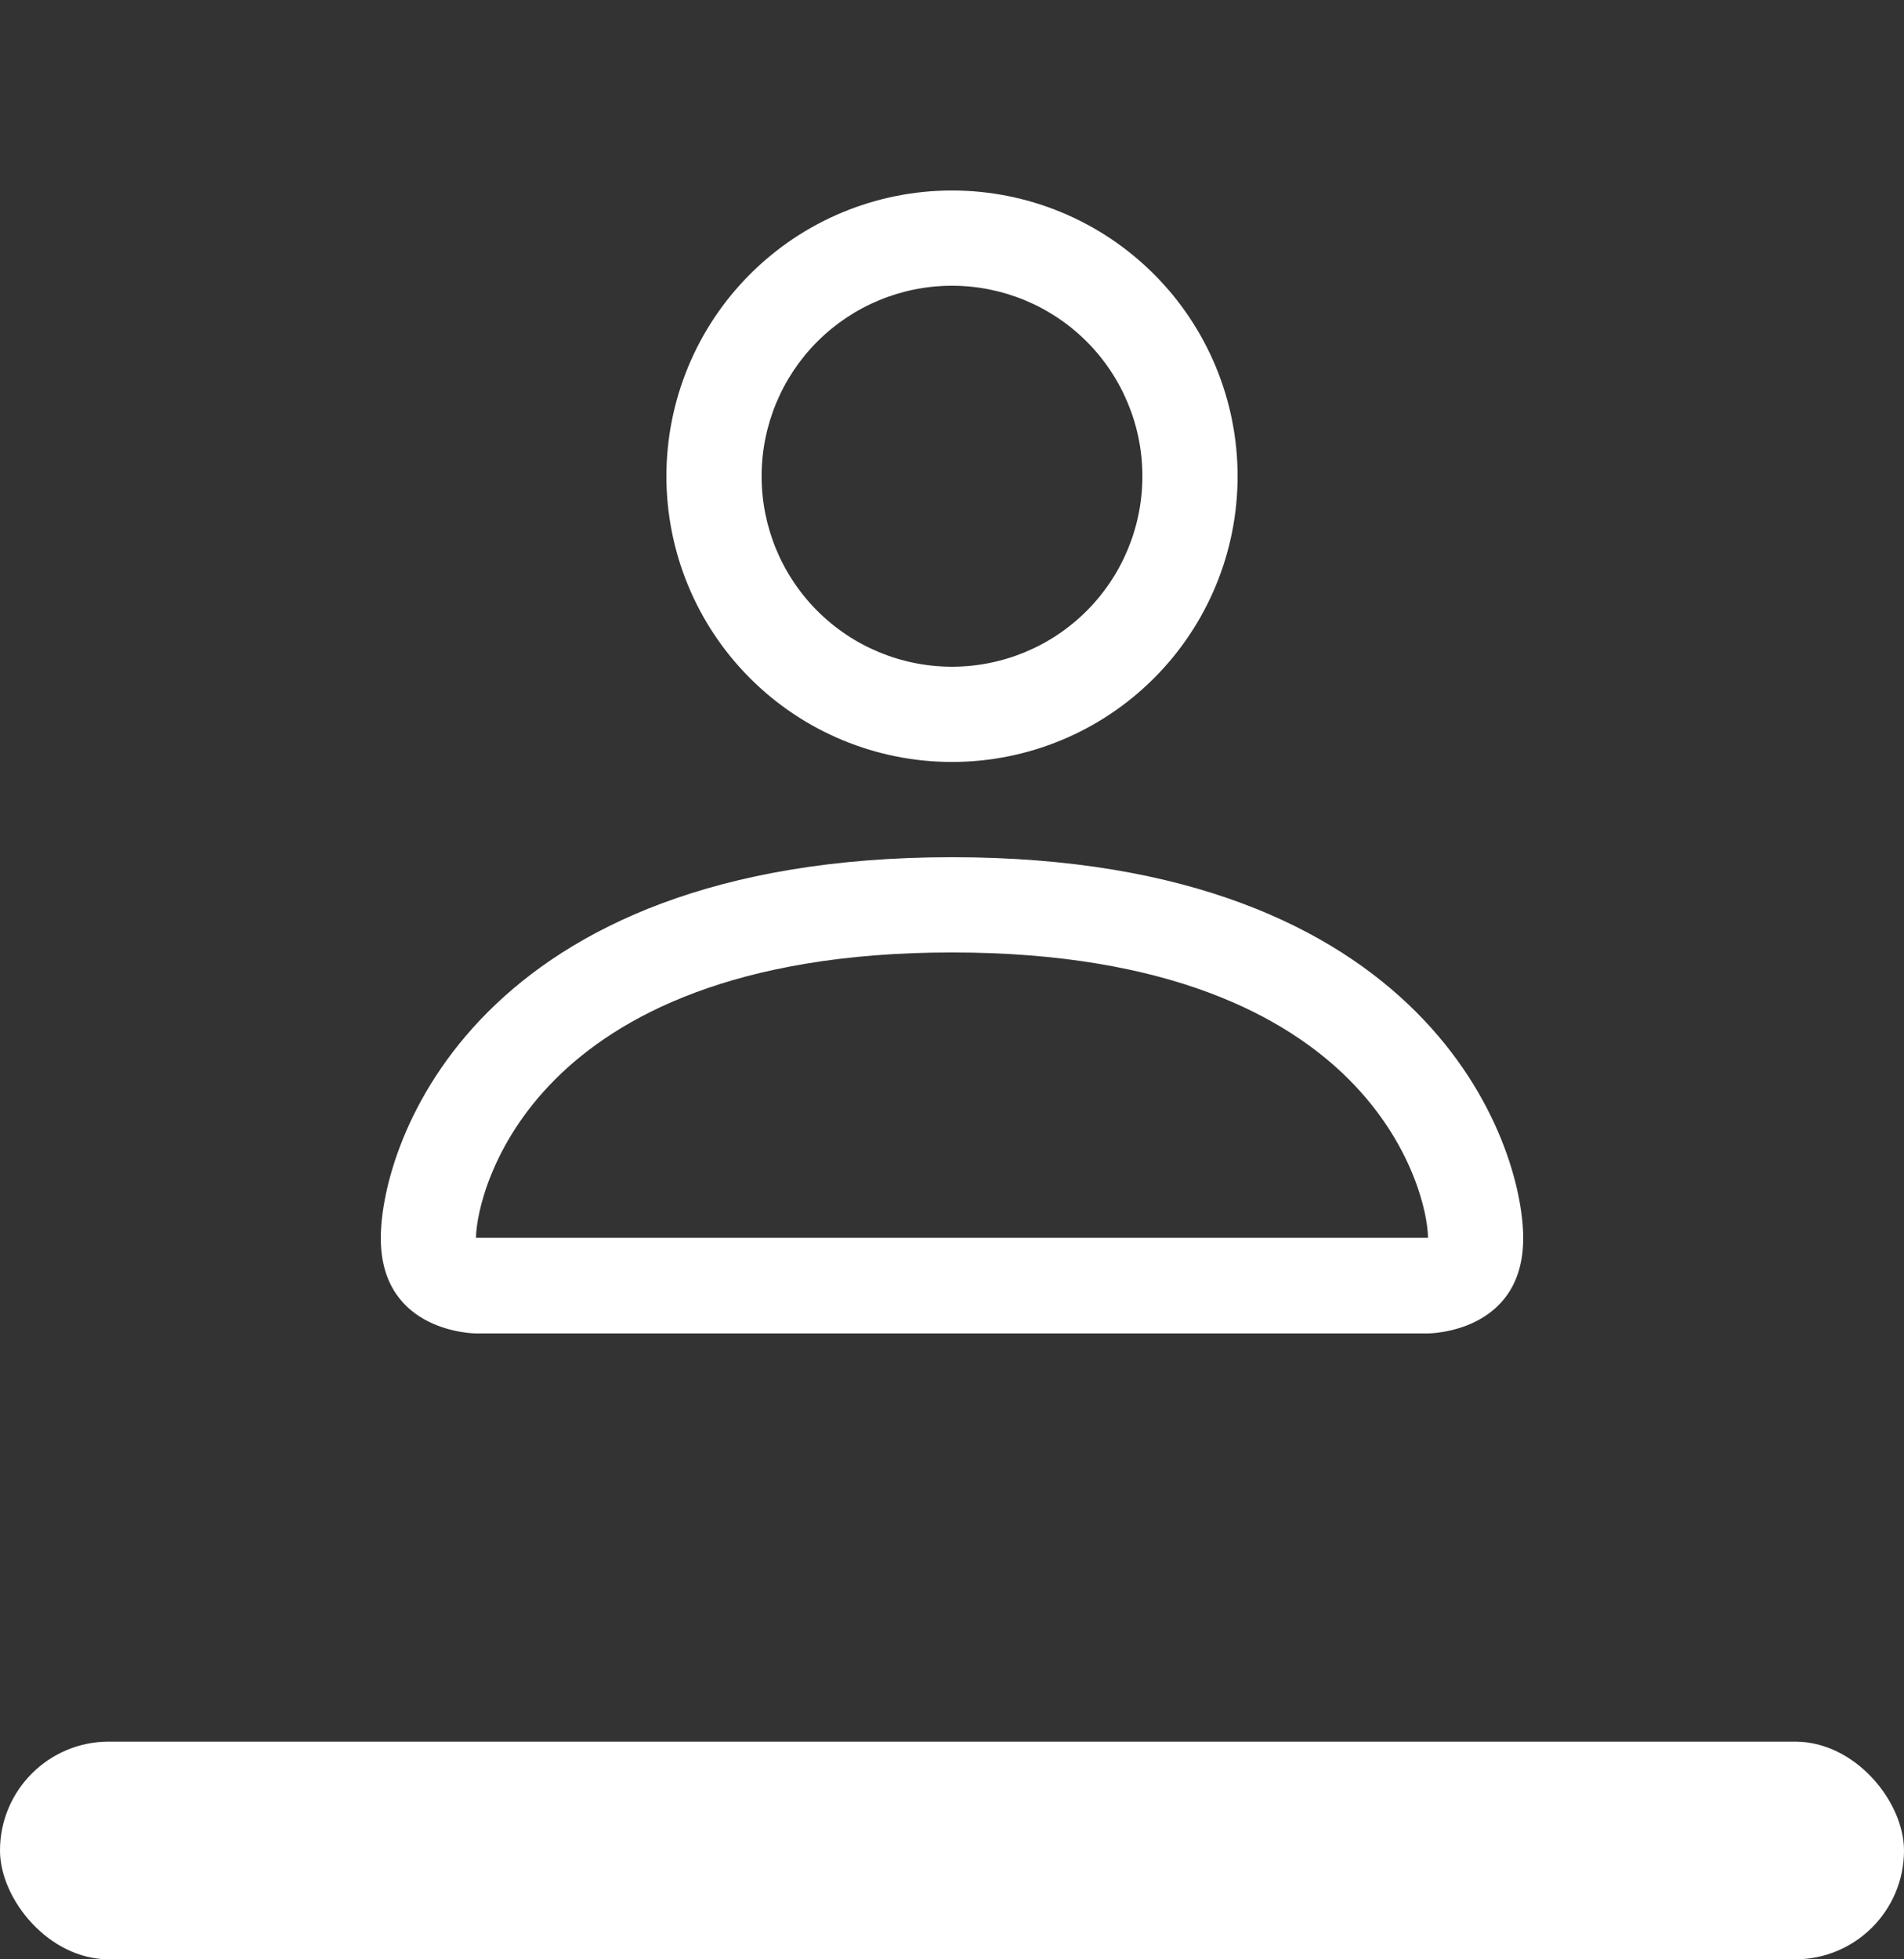 <svg width="35" height="36" viewBox="0 0 35 36" fill="none" xmlns="http://www.w3.org/2000/svg">
<rect x="0" y="0" width="35" height="36" fill="#333333" stroke="none"/>
<path d="M17.5 14C18.892 14 20.228 13.447 21.212 12.462C22.197 11.478 22.75 10.142 22.75 8.75C22.75 7.358 22.197 6.022 21.212 5.038C20.228 4.053 18.892 3.5 17.5 3.5C16.108 3.5 14.772 4.053 13.788 5.038C12.803 6.022 12.25 7.358 12.25 8.75C12.25 10.142 12.803 11.478 13.788 12.462C14.772 13.447 16.108 14 17.5 14ZM21 8.75C21 9.678 20.631 10.569 19.975 11.225C19.319 11.881 18.428 12.25 17.5 12.25C16.572 12.25 15.681 11.881 15.025 11.225C14.369 10.569 14 9.678 14 8.75C14 7.822 14.369 6.931 15.025 6.275C15.681 5.619 16.572 5.25 17.5 5.25C18.428 5.25 19.319 5.619 19.975 6.275C20.631 6.931 21 7.822 21 8.75ZM28 22.75C28 24.5 26.25 24.5 26.25 24.5H8.75C8.75 24.5 7 24.5 7 22.75C7 21 8.75 15.75 17.5 15.75C26.25 15.75 28 21 28 22.75ZM26.25 22.743C26.248 22.312 25.98 21.017 24.794 19.831C23.653 18.69 21.506 17.5 17.5 17.5C13.492 17.5 11.347 18.69 10.206 19.831C9.02 21.017 8.754 22.312 8.75 22.743H26.25Z" fill="white"/>
<rect y="32" width="35" height="4" rx="2" fill="white"/>
</svg>

